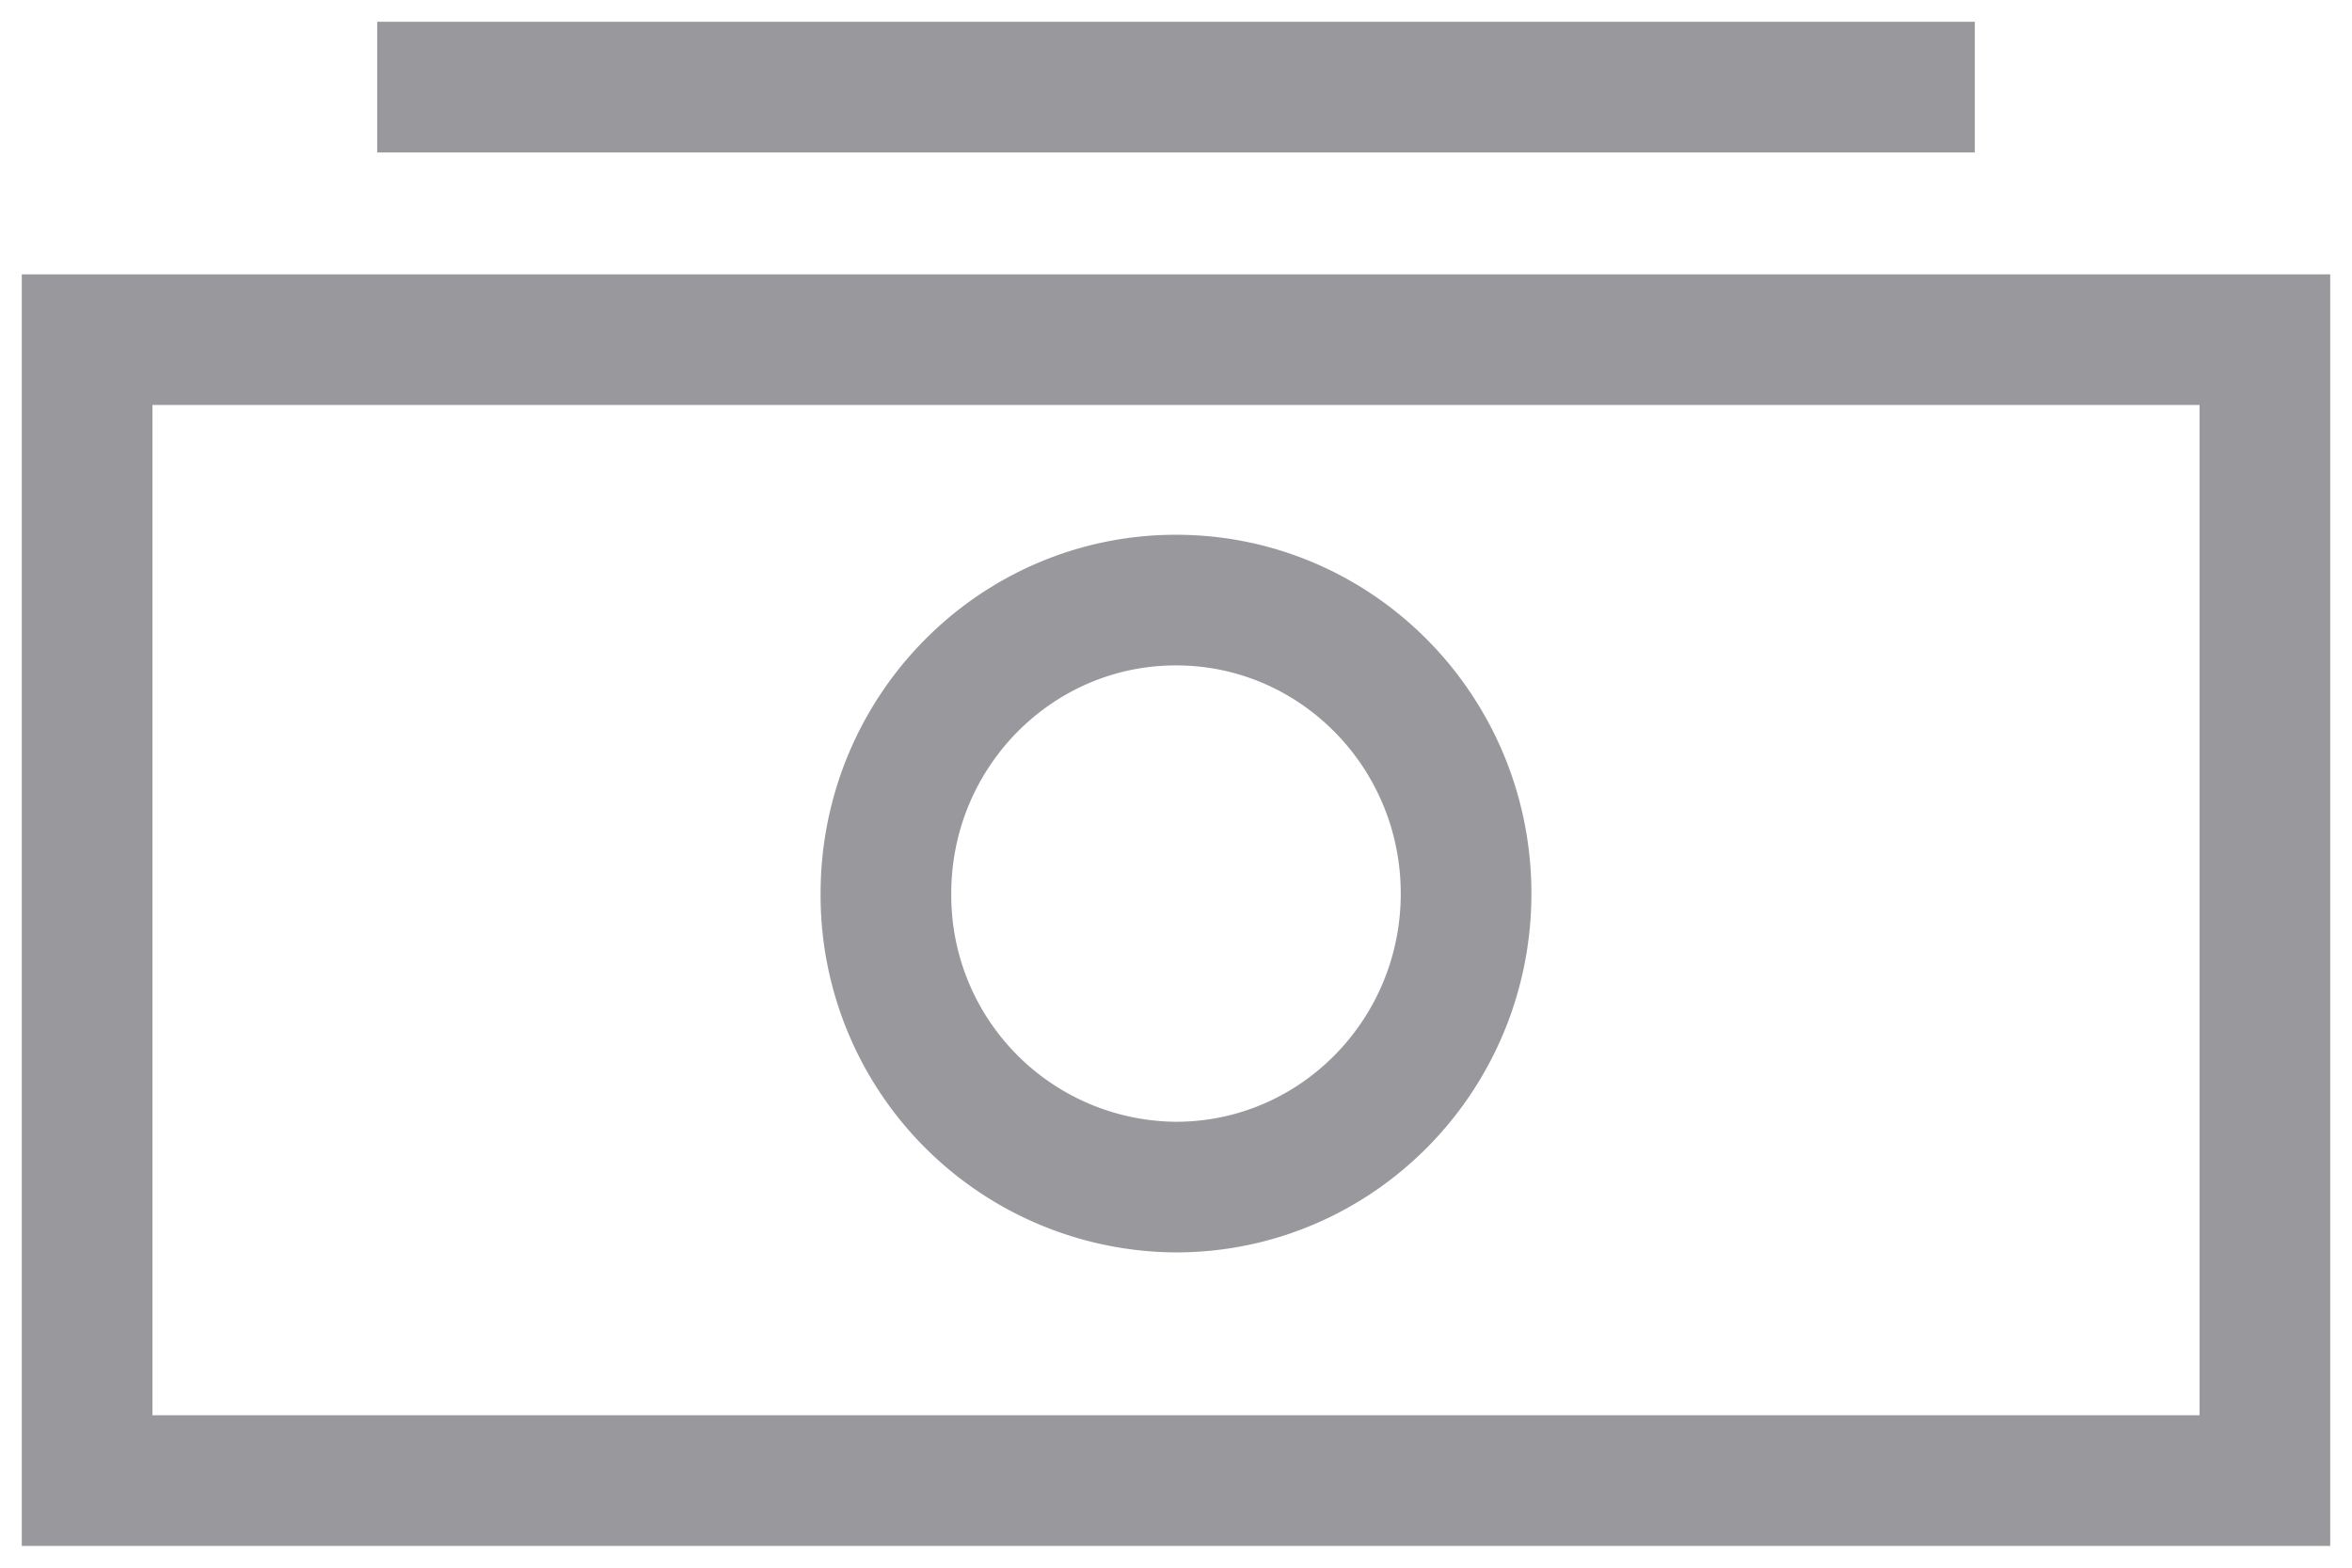 <svg viewBox="0 0 27 18" fill="none" xmlns="http://www.w3.org/2000/svg"><path
		d="M22.67 1H4.33M26 17H1V3.9h25V17zm-9.17-6.74c0 1.86-1.49 3.37-3.33 3.37a3.35 3.35 0 0 1-3.33-3.37c0-1.86 1.49-3.37 3.33-3.37s3.33 1.51 3.33 3.37z" stroke="#99989D" stroke-width="1.5"/></svg>